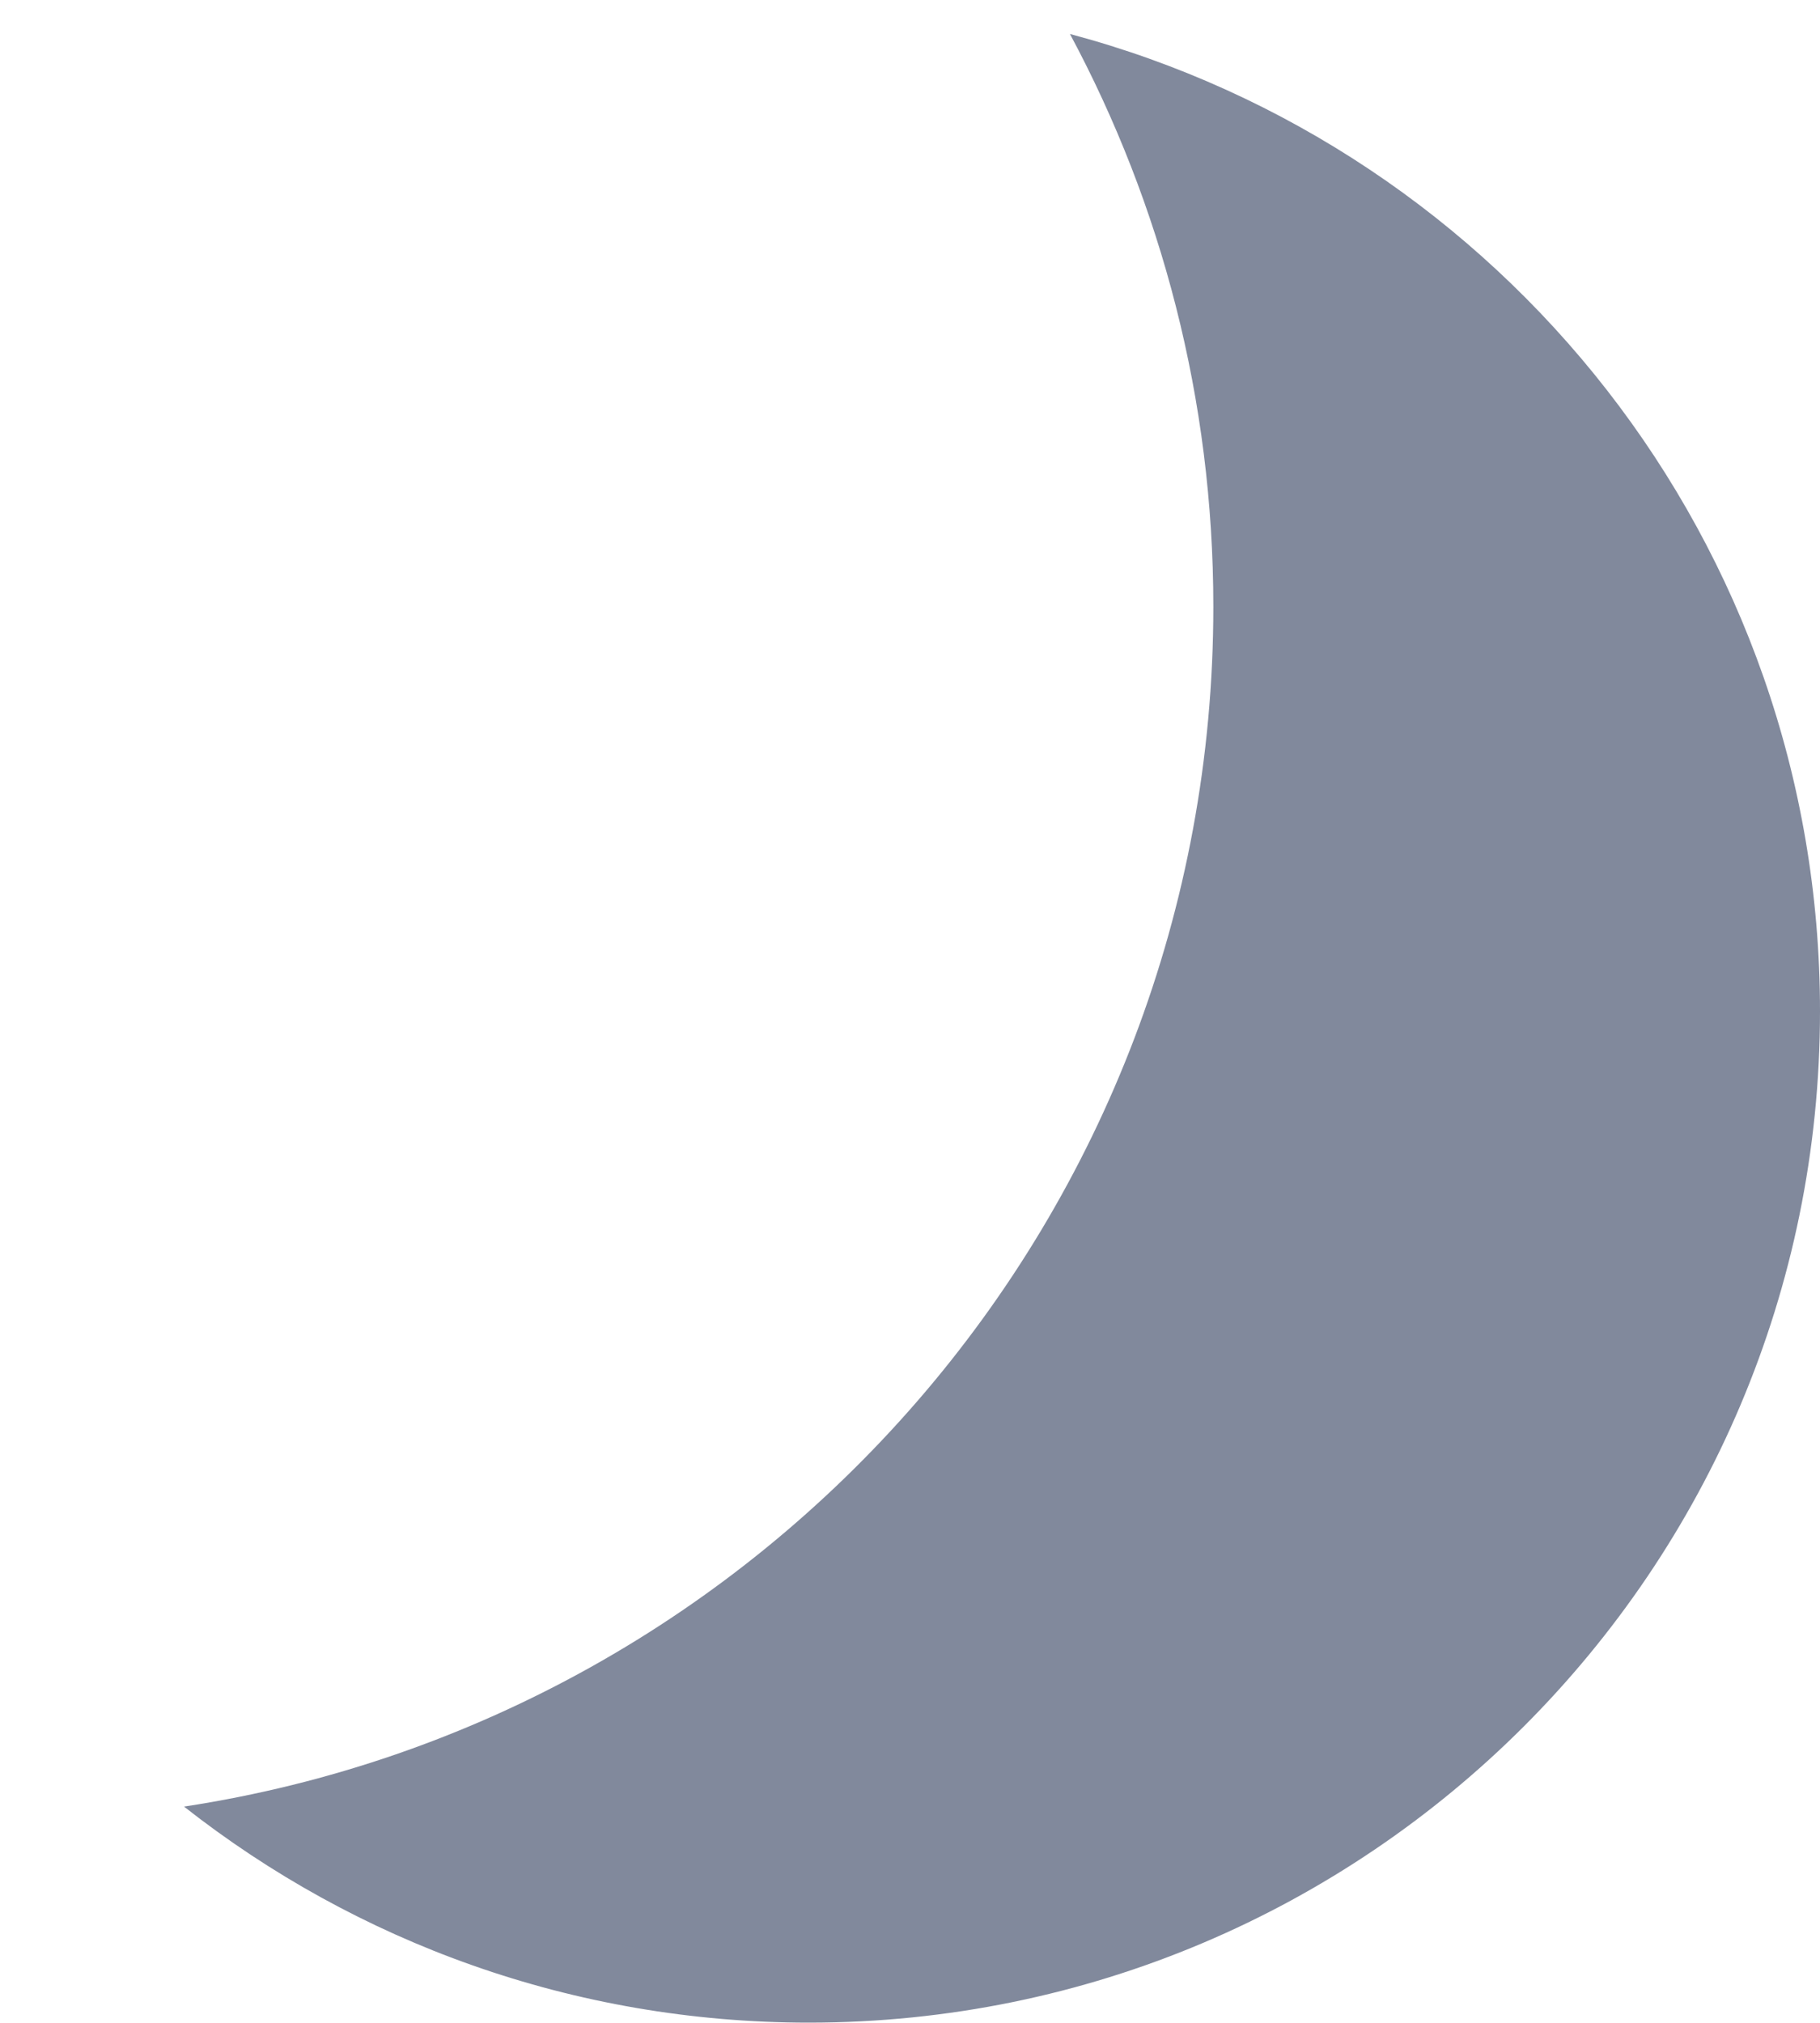 <svg width="9" height="10" viewBox="0 0 9 10" fill="none" xmlns="http://www.w3.org/2000/svg">
<path fill-rule="evenodd" clip-rule="evenodd" d="M0.91 8.931C3.792 8.492 6 6.004 6 2.999C6 1.975 5.743 1.011 5.291 0.168C7.427 0.737 9 2.684 9 4.999C9 7.761 6.761 9.999 4 9.999C2.834 9.999 1.761 9.6 0.91 8.931Z" fill="#81899C"/>
</svg>
